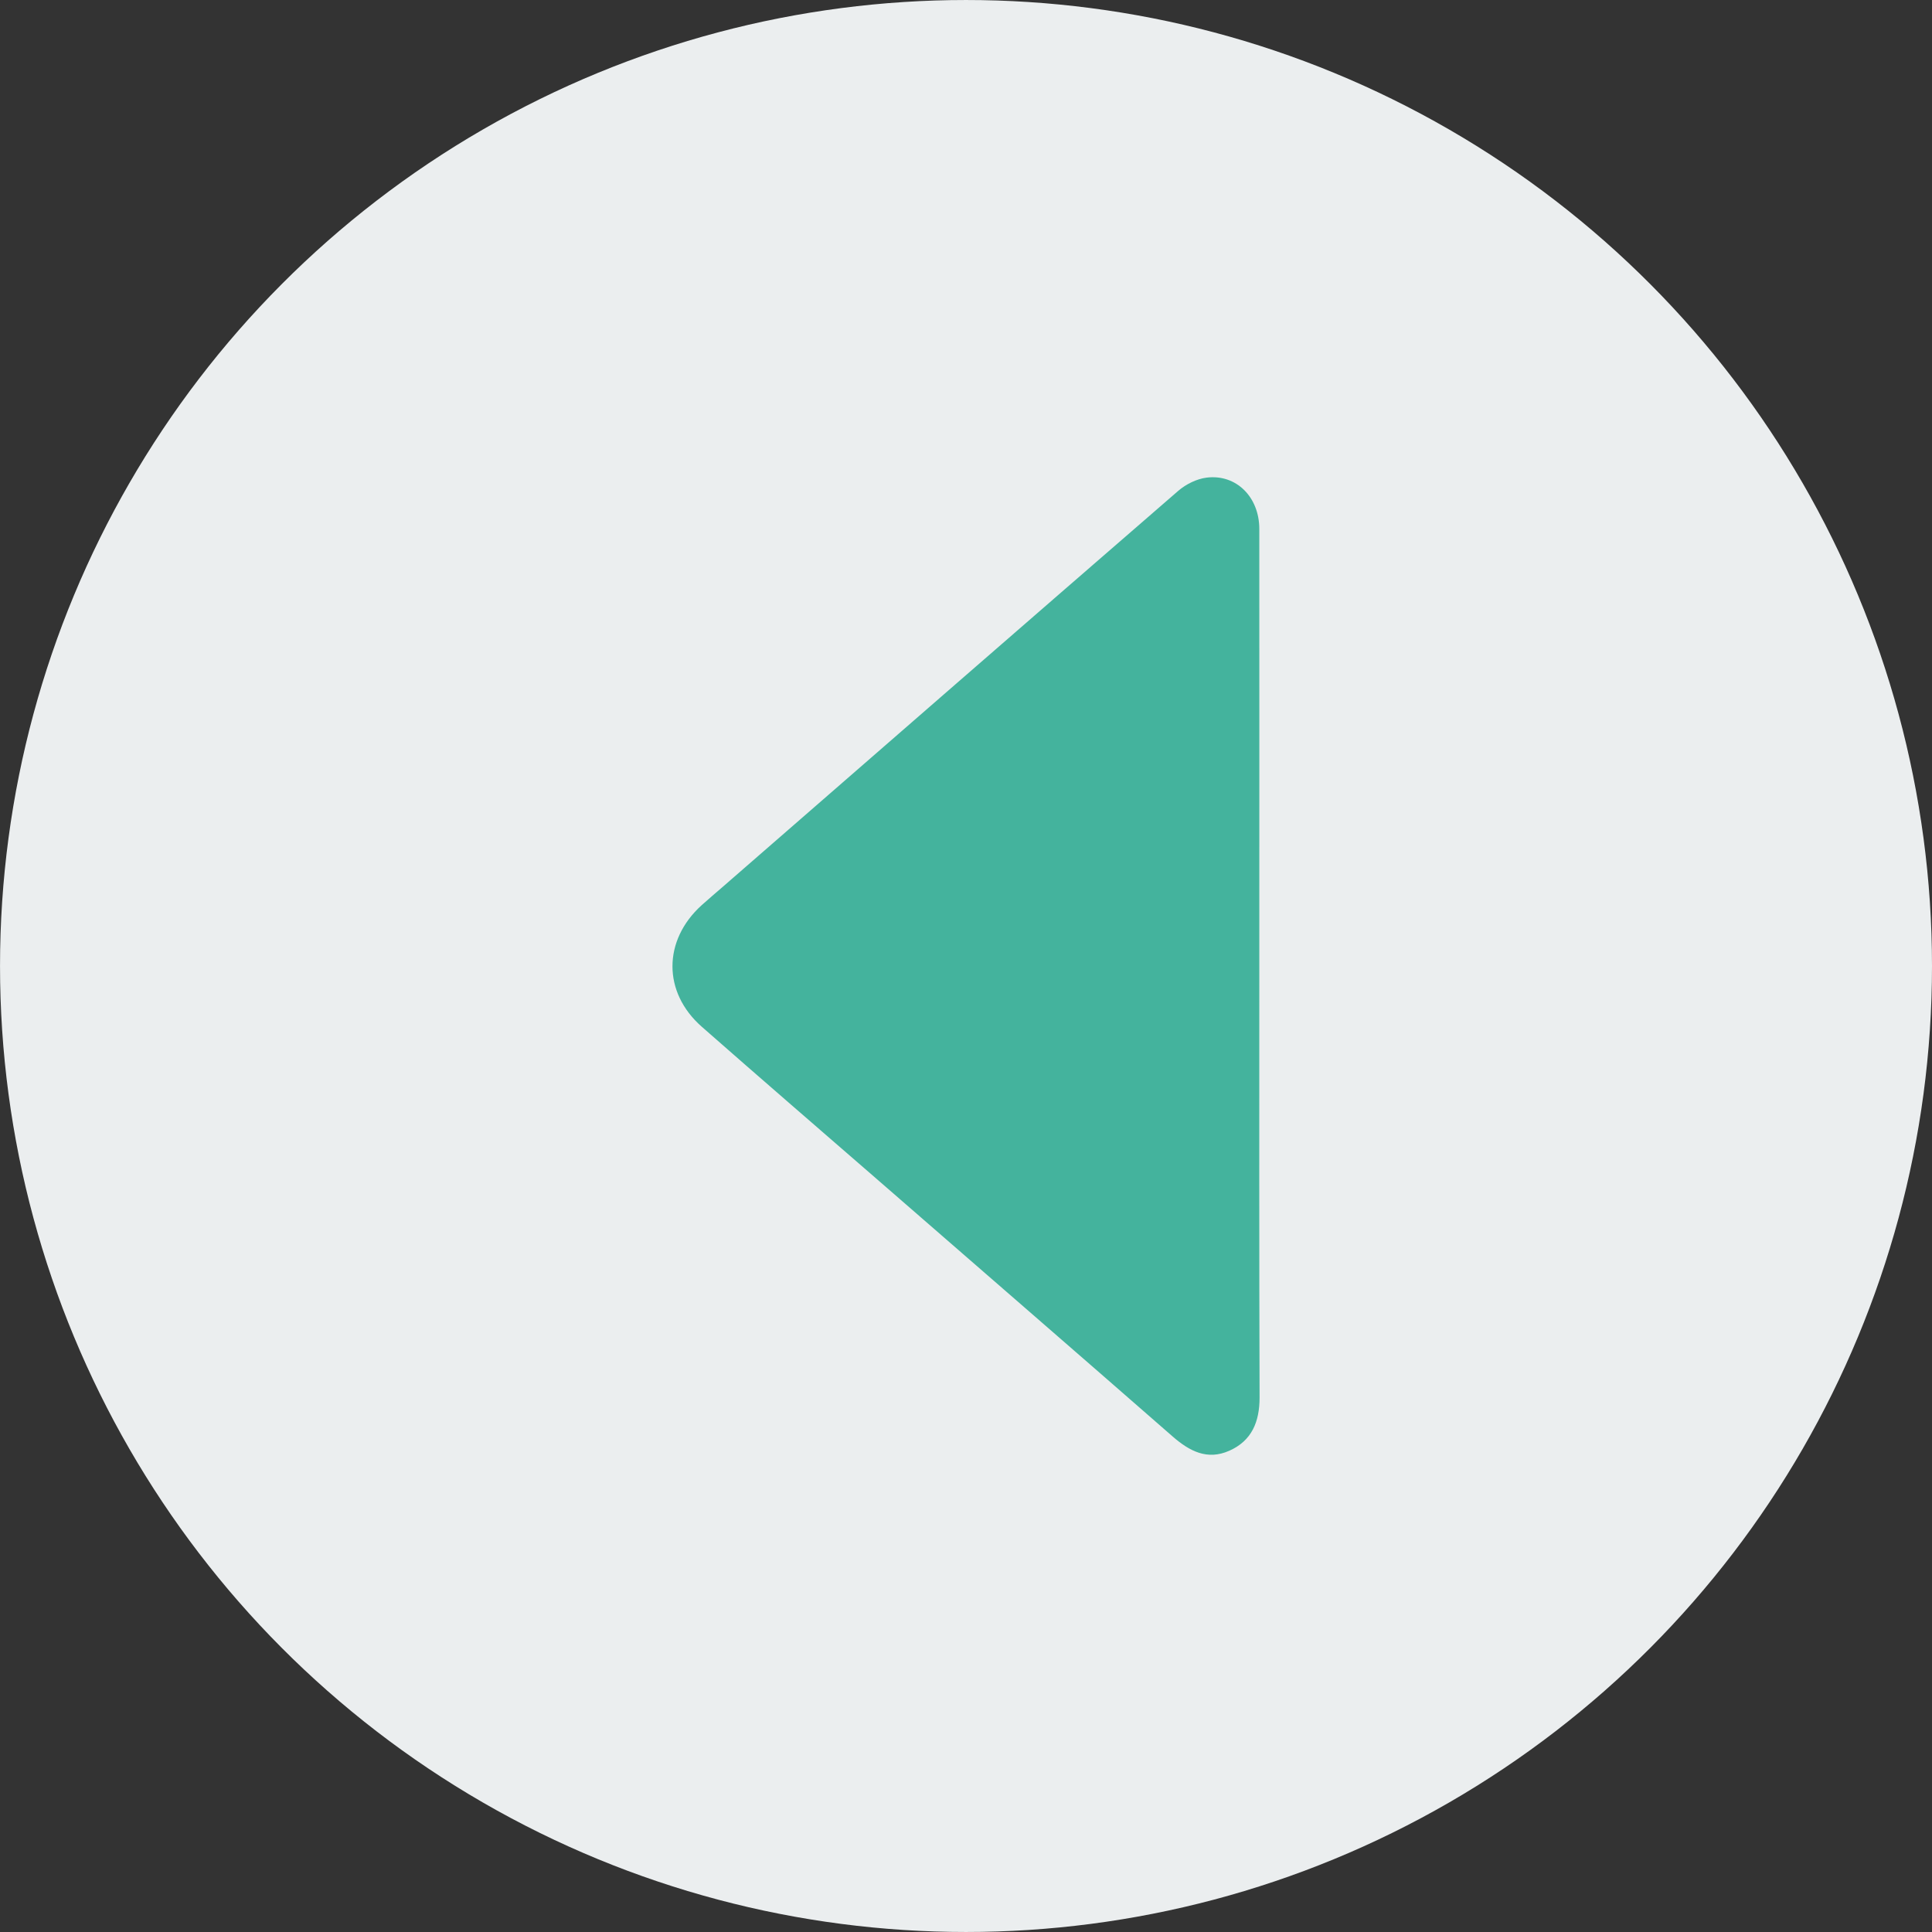 <?xml version="1.0" ?><!DOCTYPE svg  PUBLIC '-//W3C//DTD SVG 1.1//EN'  'http://www.w3.org/Graphics/SVG/1.1/DTD/svg11.dtd'><svg enable-background="new 0 0 512 512" height="512px" id="Calque_1" version="1.1" viewBox="0 0 512 512" width="512px" xml:space="preserve" xmlns="http://www.w3.org/2000/svg" xmlns:xlink="http://www.w3.org/1999/xlink"><rect x="0" y="0" width="512" height="512" fill="#333333" stroke="none"/><g><circle cx="256.003" cy="256" fill="#EBEEEF" r="255.997"/><g id="arrow_4_"><path clip-rule="evenodd" d="M333.727,255.862c0-38.562,0.025-77.137,0-115.698    c0-8.45-6.125-14.575-13.975-13.587c-2.6,0.325-5.449,1.737-7.475,3.475c-40.25,34.874-80.399,69.861-120.574,104.823    c-1.925,1.675-3.875,3.313-5.8,5.05c-10.225,9.3-10.3,23.025,0.05,32.149c15.699,13.801,31.524,27.463,47.299,41.162    c25.825,22.475,51.725,44.9,77.499,67.438c4.5,3.925,9.2,6.375,15.025,3.787c5.975-2.65,8.024-7.675,8.024-14.1    C333.677,332.187,333.727,294.037,333.727,255.862z" fill="#44B39D" fill-rule="evenodd"/></g></g><g/><g/><g/><g/><g/><g/></svg>